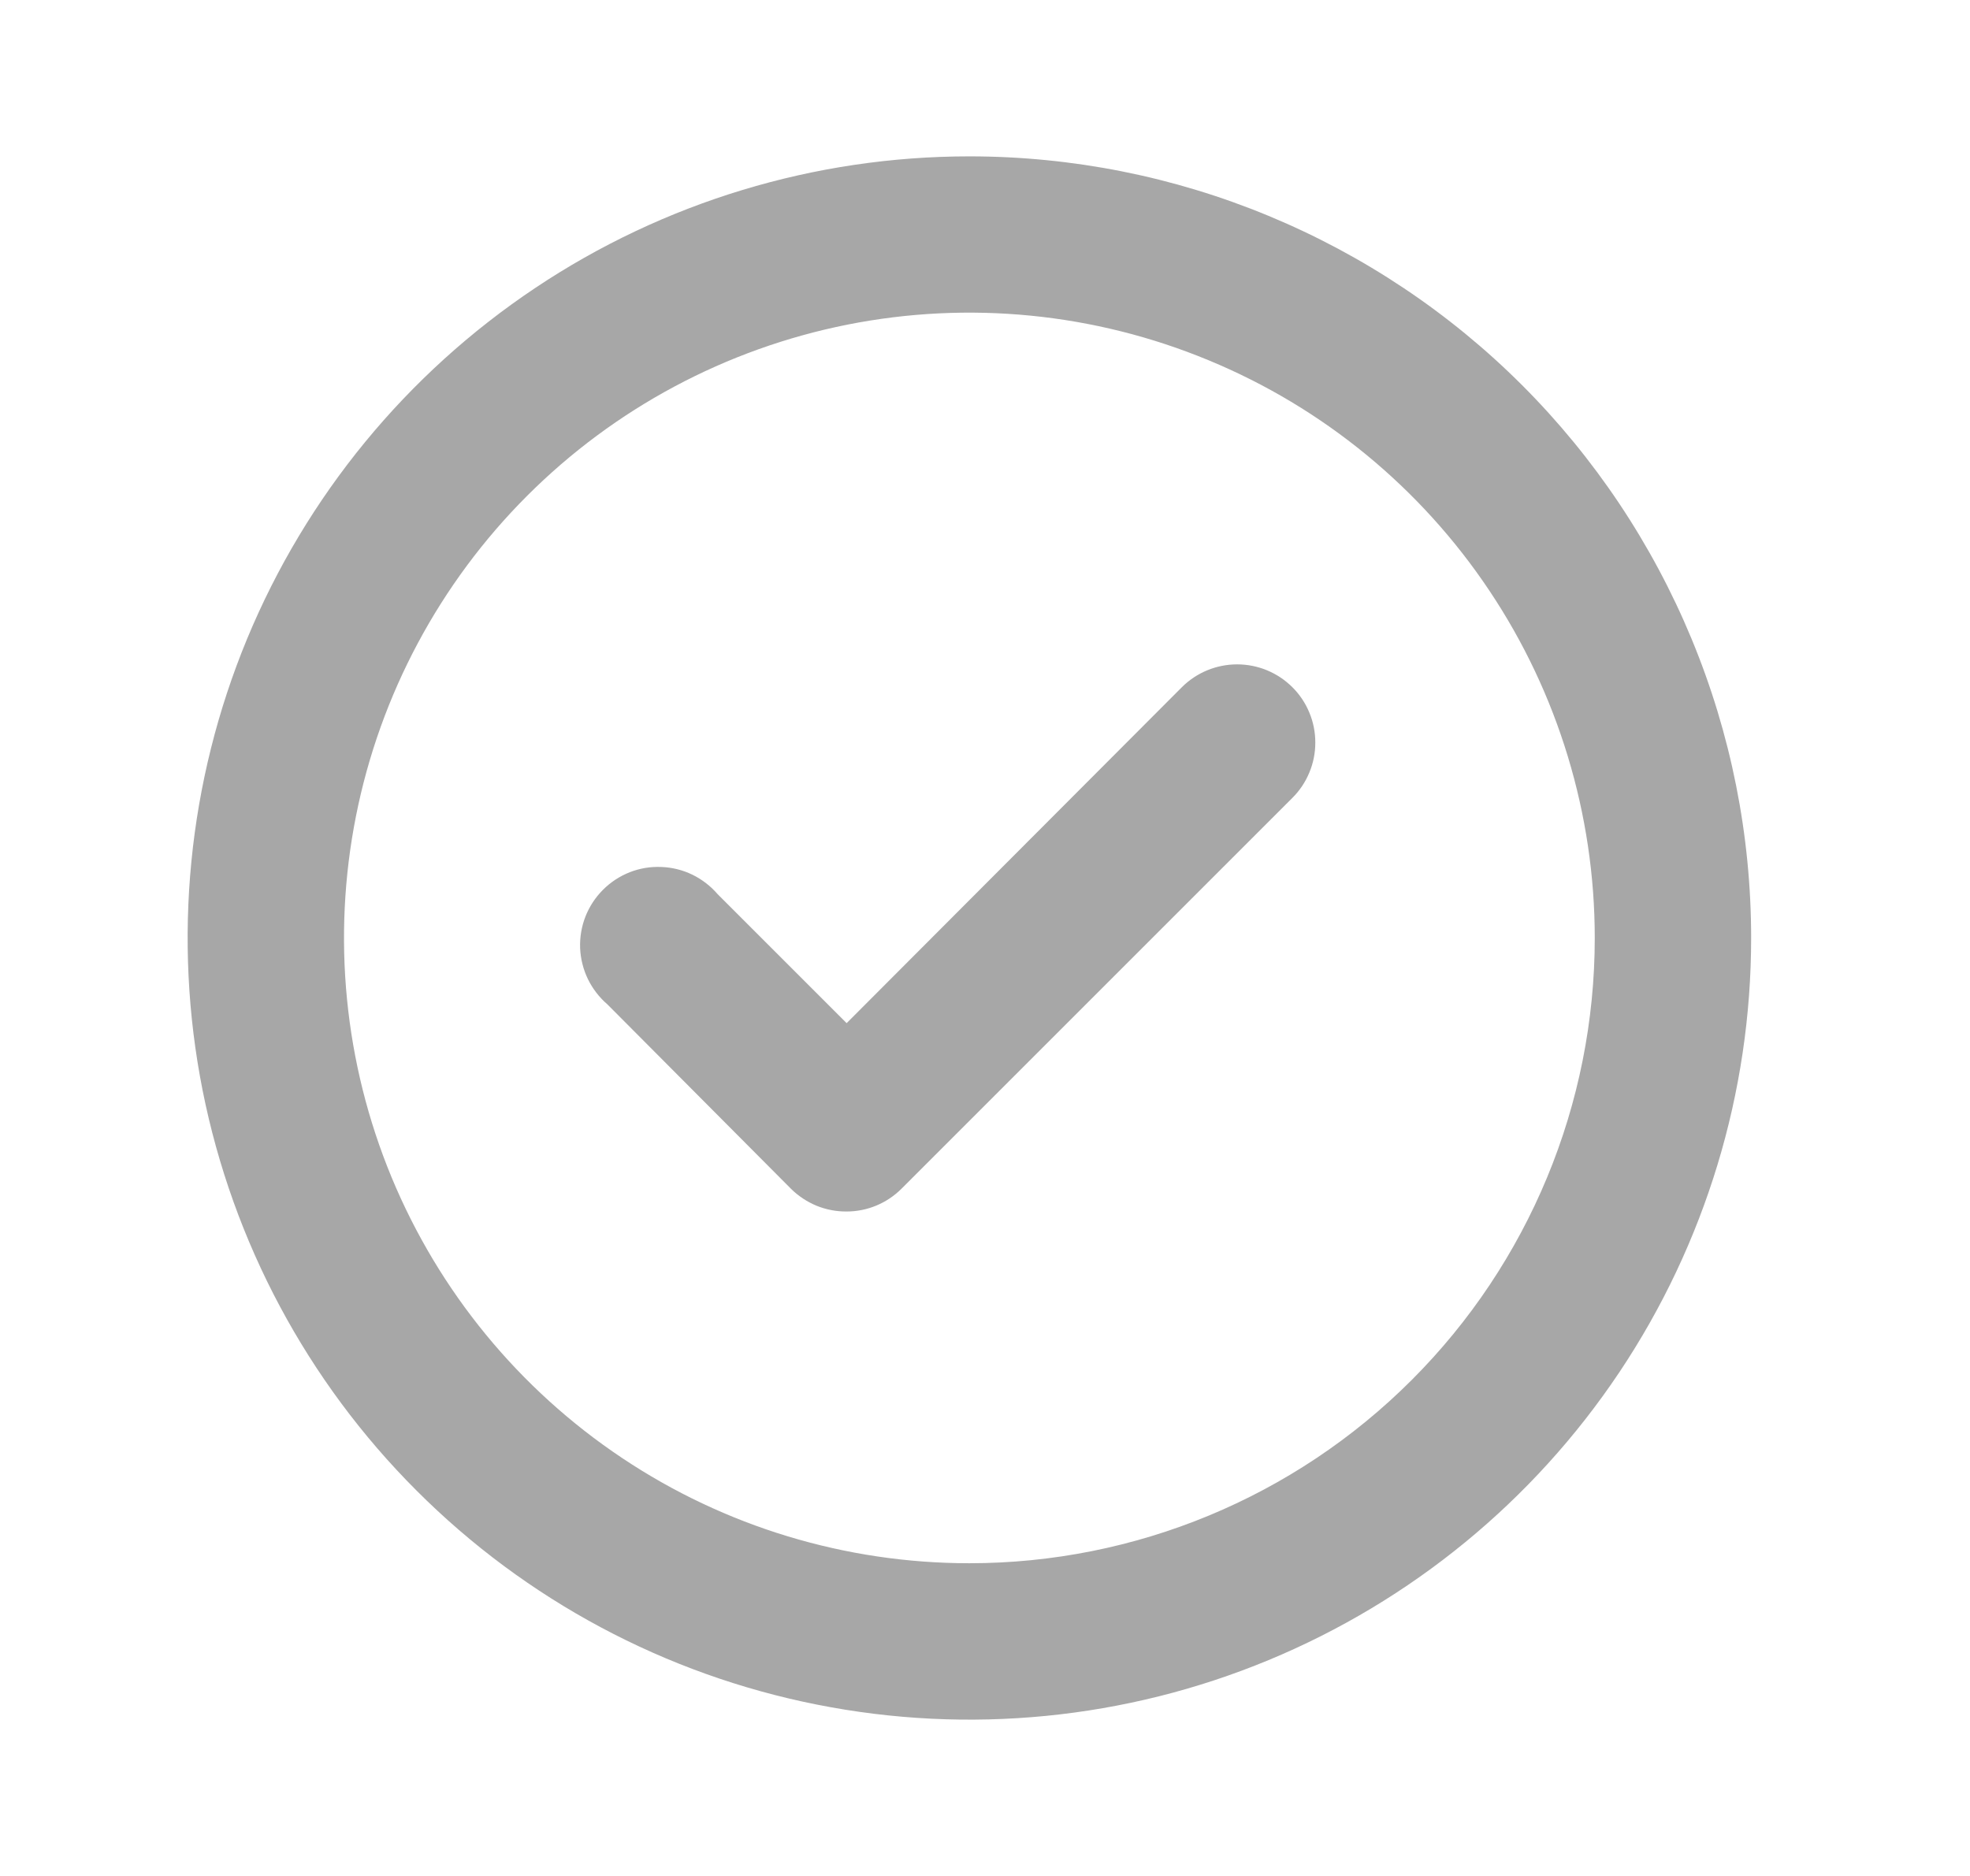 <svg width="21" height="20" viewBox="0 0 21 20" fill="none" xmlns="http://www.w3.org/2000/svg">
<path d="M12.6 7.325L9.025 10.908L7.65 9.533C7.575 9.446 7.483 9.375 7.38 9.325C7.277 9.275 7.164 9.247 7.049 9.243C6.934 9.238 6.82 9.257 6.713 9.299C6.606 9.341 6.509 9.405 6.428 9.486C6.347 9.567 6.283 9.664 6.241 9.771C6.199 9.878 6.18 9.993 6.184 10.107C6.189 10.222 6.217 10.335 6.267 10.438C6.317 10.541 6.388 10.633 6.475 10.708L8.433 12.675C8.511 12.752 8.604 12.813 8.705 12.855C8.807 12.896 8.915 12.917 9.025 12.916C9.244 12.916 9.453 12.829 9.608 12.675L13.775 8.508C13.853 8.431 13.915 8.339 13.957 8.237C14 8.135 14.021 8.027 14.021 7.917C14.021 7.806 14 7.698 13.957 7.596C13.915 7.494 13.853 7.402 13.775 7.325C13.619 7.17 13.408 7.083 13.188 7.083C12.967 7.083 12.756 7.17 12.6 7.325ZM10.333 1.667C8.685 1.667 7.074 2.155 5.704 3.071C4.333 3.987 3.265 5.288 2.634 6.811C2.004 8.334 1.839 10.009 2.16 11.626C2.482 13.242 3.275 14.727 4.441 15.892C5.606 17.058 7.091 17.852 8.708 18.173C10.324 18.495 12 18.33 13.522 17.699C15.045 17.068 16.346 16 17.262 14.63C18.178 13.259 18.667 11.648 18.667 10C18.667 8.905 18.451 7.822 18.032 6.811C17.613 5.8 17 4.881 16.226 4.107C15.452 3.333 14.533 2.72 13.522 2.301C12.511 1.882 11.428 1.667 10.333 1.667ZM10.333 16.666C9.015 16.666 7.726 16.276 6.63 15.543C5.533 14.81 4.679 13.769 4.174 12.551C3.67 11.333 3.538 9.992 3.795 8.699C4.052 7.406 4.687 6.218 5.619 5.286C6.552 4.353 7.739 3.719 9.033 3.461C10.326 3.204 11.666 3.336 12.884 3.841C14.103 4.345 15.144 5.2 15.876 6.296C16.609 7.392 17 8.681 17 10C17 11.768 16.298 13.464 15.047 14.714C13.797 15.964 12.101 16.666 10.333 16.666Z" fill="#A7A7A7"/>
</svg>
